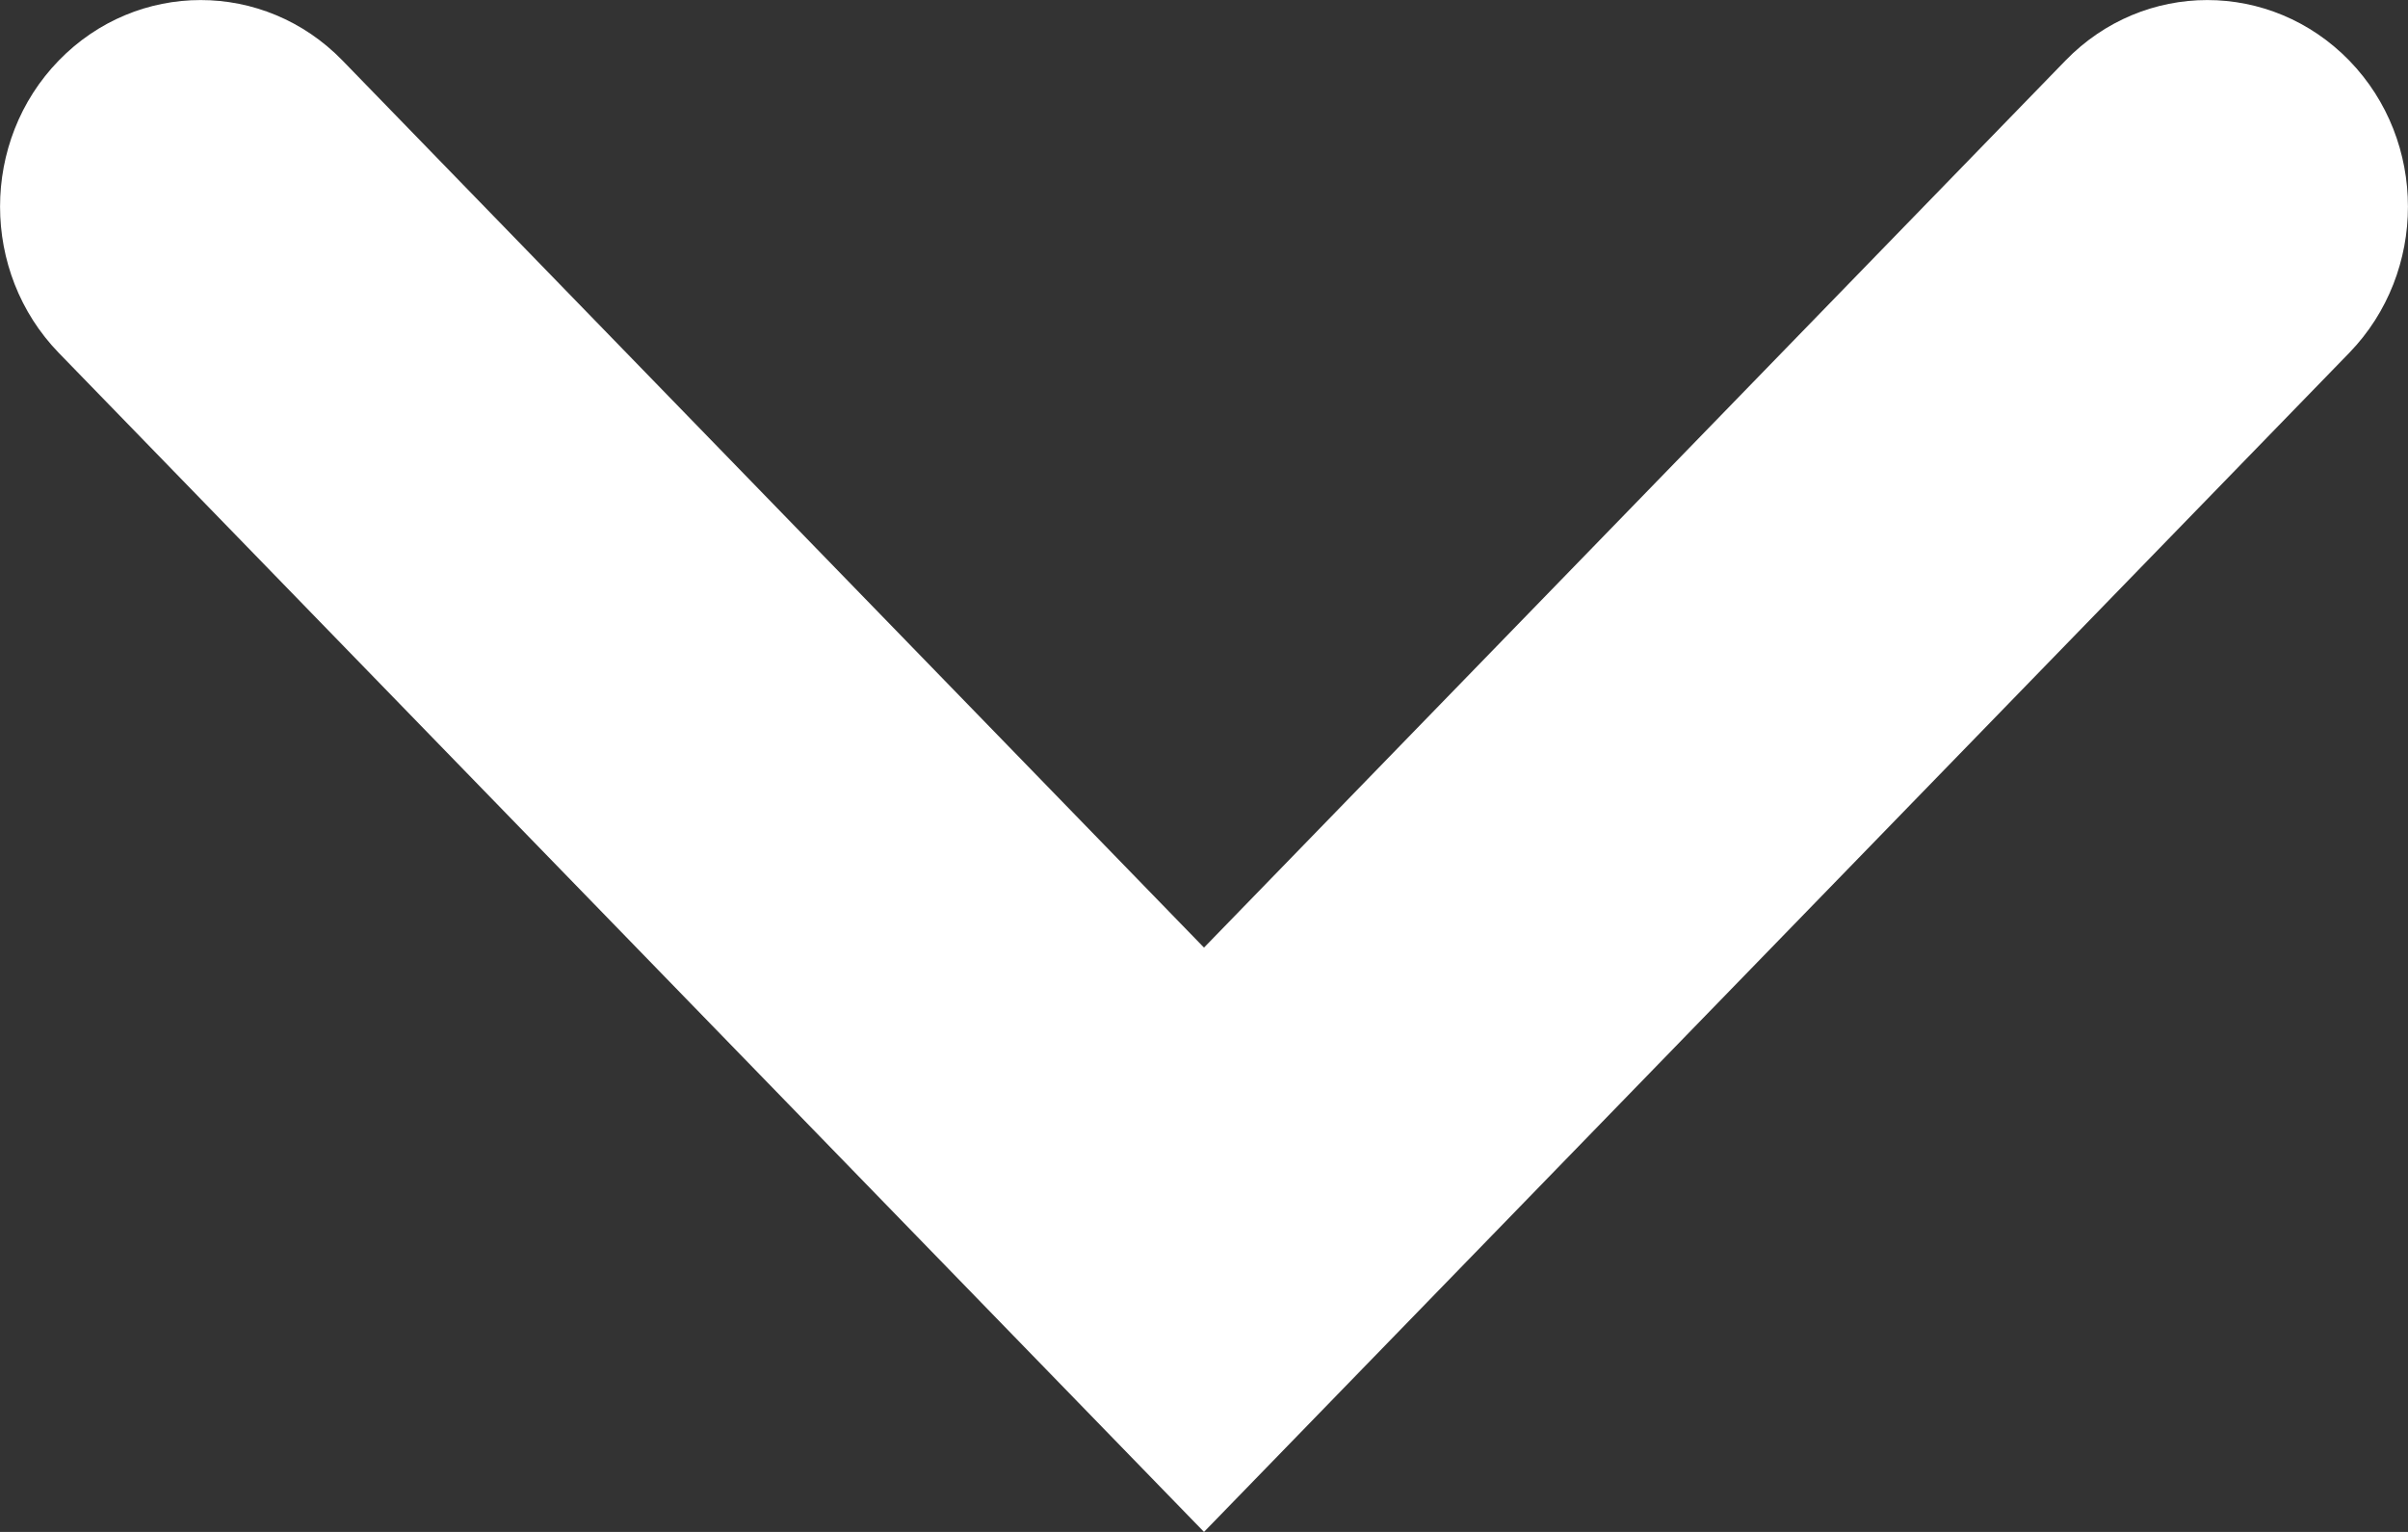 <svg width="11" height="7" viewBox="0 0 11 7" fill="none" xmlns="http://www.w3.org/2000/svg">
<rect x="0" y="0" width="11" height="7" fill="#333333" stroke="none"/>
<path fill-rule="evenodd" clip-rule="evenodd" d="M0.268 0.277C0.626 -0.092 1.207 -0.092 1.565 0.277L5.5 4.33L9.435 0.277C9.793 -0.092 10.373 -0.092 10.732 0.277C11.089 0.645 11.089 1.243 10.732 1.612L5.5 7L0.268 1.612C-0.089 1.243 -0.089 0.645 0.268 0.277Z" fill="white"/>
</svg>
